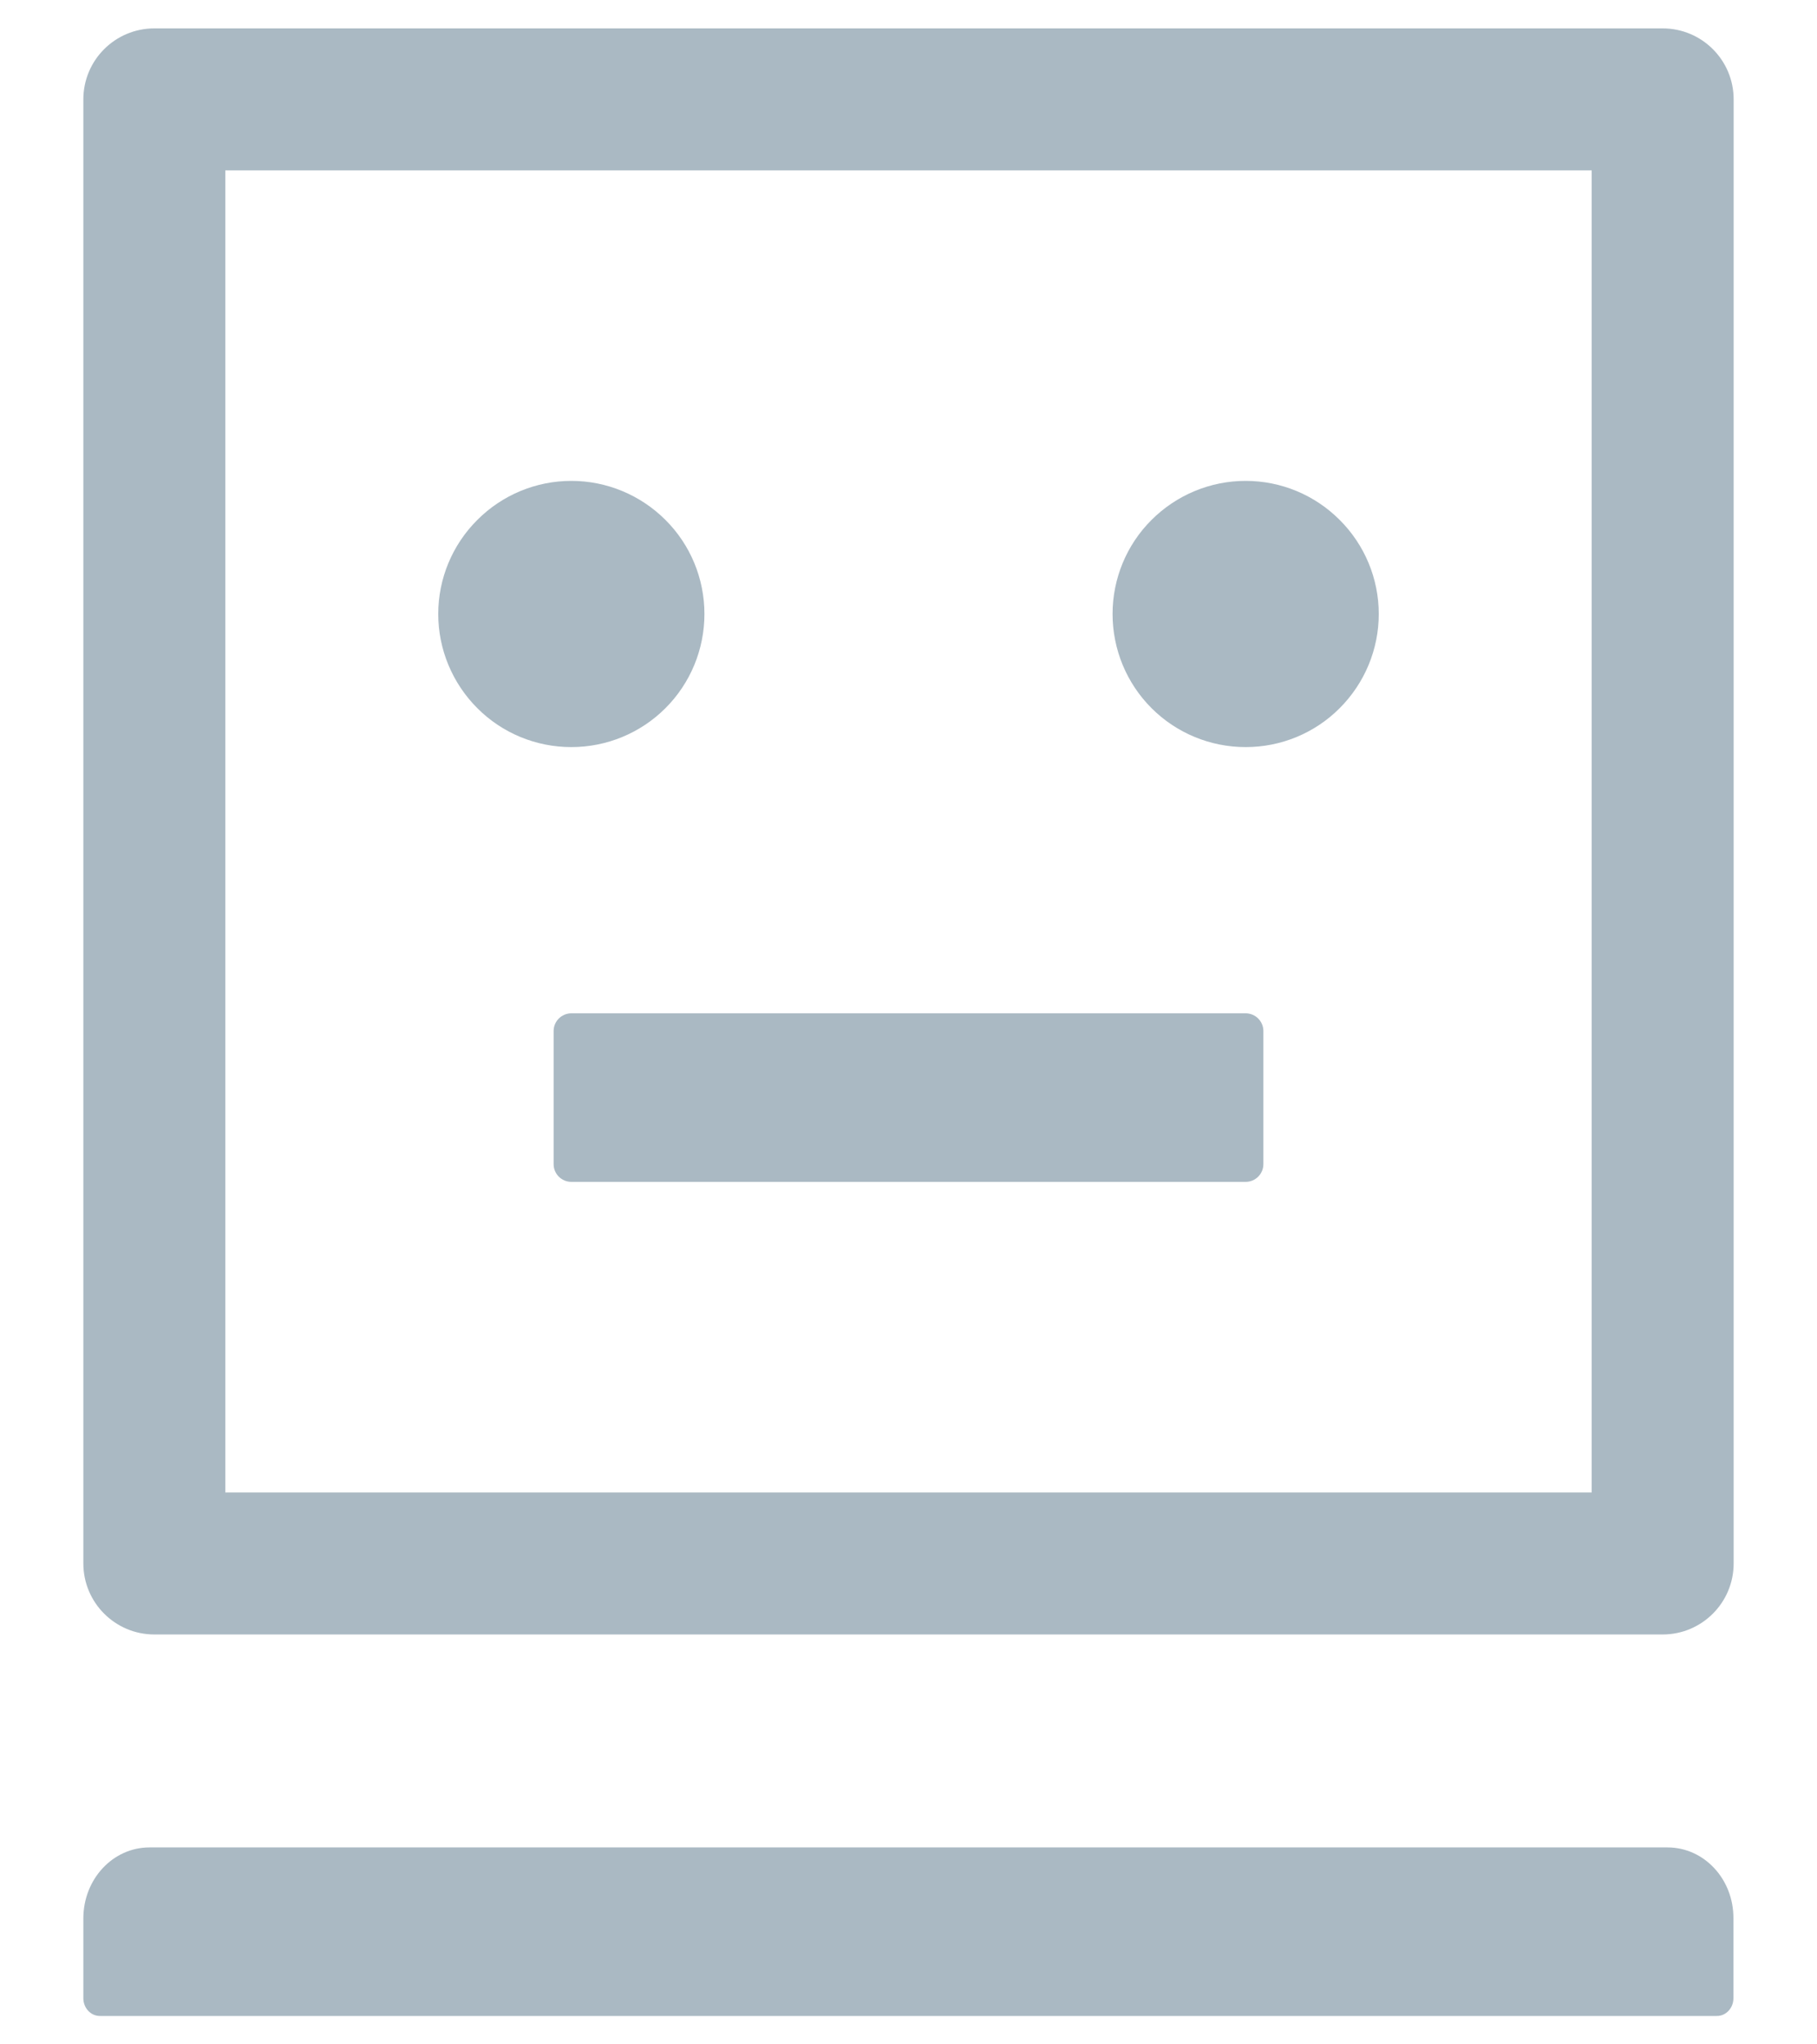 <svg width="16" height="18" viewBox="0 0 16 18" fill="none" xmlns="http://www.w3.org/2000/svg">
<path d="M3.859 5.406C3.859 5.717 3.983 6.015 4.203 6.235C4.422 6.455 4.72 6.578 5.031 6.578C5.342 6.578 5.64 6.455 5.86 6.235C6.08 6.015 6.203 5.717 6.203 5.406C6.203 5.095 6.08 4.797 5.86 4.578C5.64 4.358 5.342 4.234 5.031 4.234C4.72 4.234 4.422 4.358 4.203 4.578C3.983 4.797 3.859 5.095 3.859 5.406ZM14.641 0.25H1.359C1.014 0.25 0.734 0.529 0.734 0.875V13.766C0.734 14.111 1.014 14.391 1.359 14.391H14.641C14.986 14.391 15.266 14.111 15.266 13.766V0.875C15.266 0.529 14.986 0.25 14.641 0.25ZM14.016 13.141H1.984V1.5H14.016V13.141ZM9.797 5.406C9.797 5.717 9.92 6.015 10.14 6.235C10.36 6.455 10.658 6.578 10.969 6.578C11.28 6.578 11.578 6.455 11.797 6.235C12.017 6.015 12.141 5.717 12.141 5.406C12.141 5.095 12.017 4.797 11.797 4.578C11.578 4.358 11.28 4.234 10.969 4.234C10.658 4.234 10.36 4.358 10.14 4.578C9.92 4.797 9.797 5.095 9.797 5.406ZM14.684 16.266H1.316C0.994 16.266 0.734 16.545 0.734 16.891V17.594C0.734 17.68 0.799 17.75 0.879 17.75H15.119C15.199 17.75 15.264 17.68 15.264 17.594V16.891C15.266 16.545 15.006 16.266 14.684 16.266ZM10.969 8.922H5.031C4.945 8.922 4.875 8.992 4.875 9.078V10.25C4.875 10.336 4.945 10.406 5.031 10.406H10.969C11.055 10.406 11.125 10.336 11.125 10.25V9.078C11.125 8.992 11.055 8.922 10.969 8.922Z" fill="#AAB9C3"/>
</svg>
